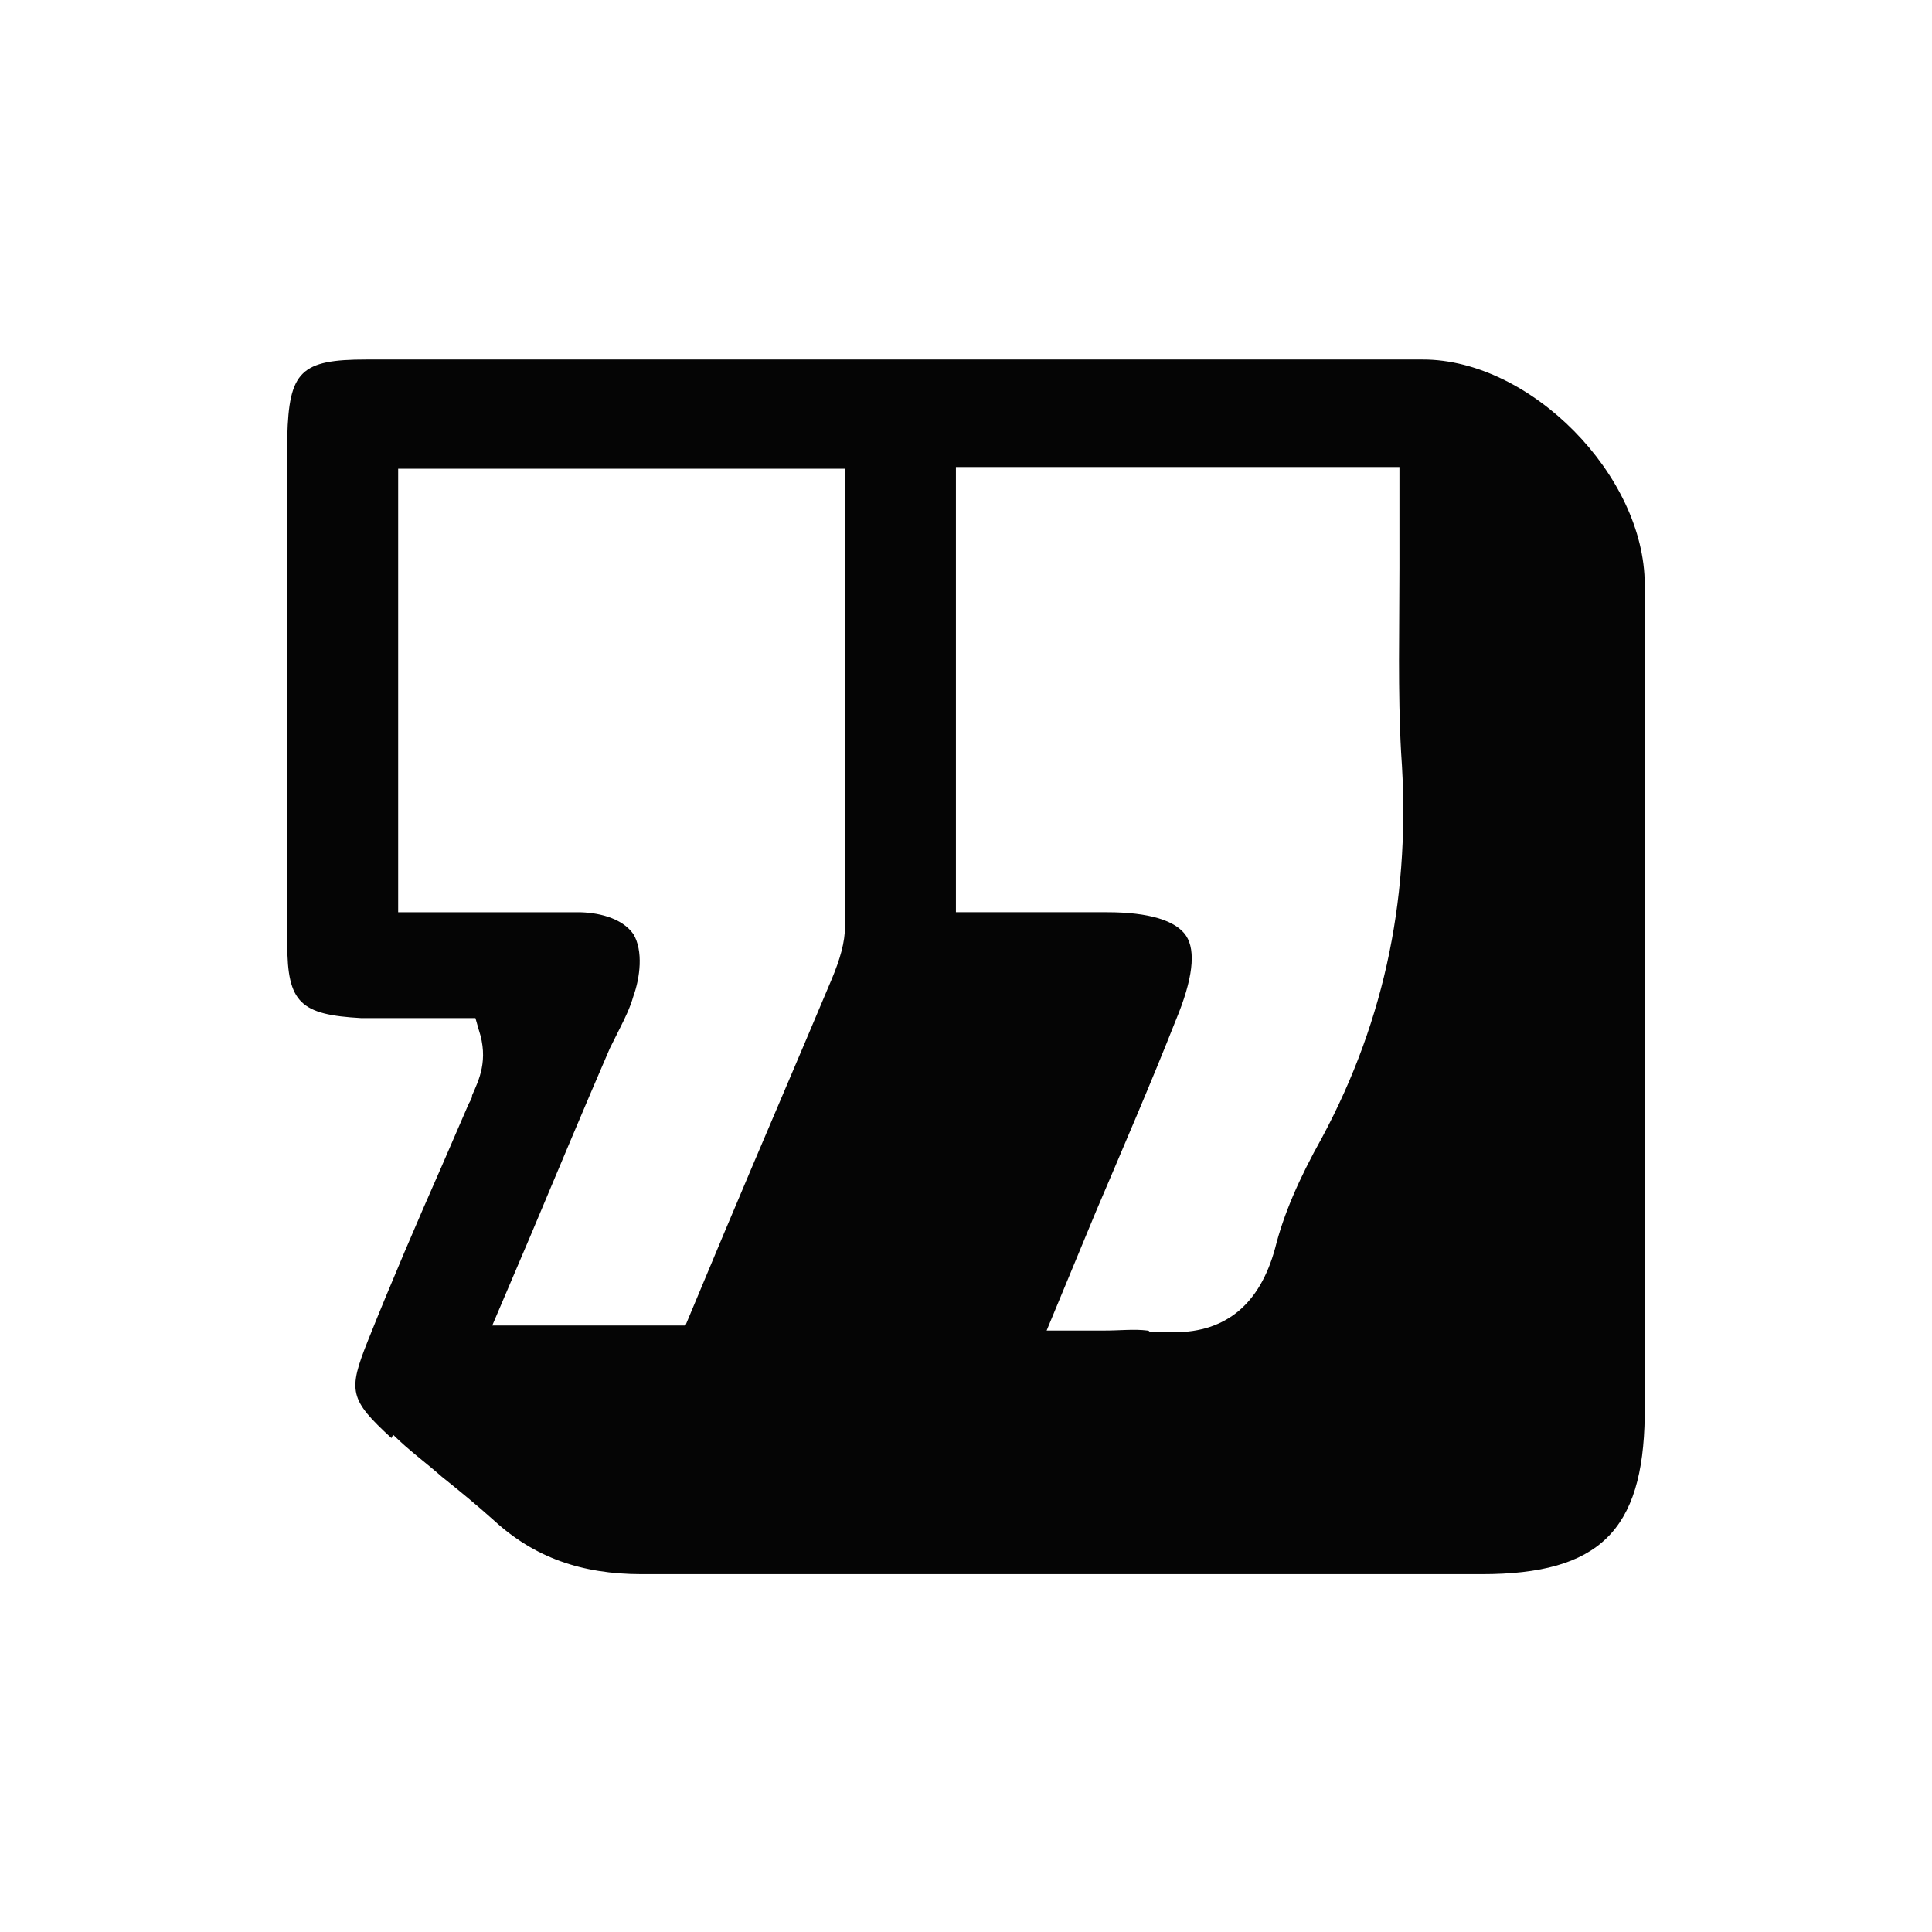 <?xml version="1.0" encoding="UTF-8"?><svg id="a" xmlns="http://www.w3.org/2000/svg" viewBox="0 0 115 115"><defs><style>.b{fill:#050505;}</style></defs><path class="b" d="M23.4,85.4c.9.9,2,1.7,2.9,2.5,1,.8,2.1,1.7,3.1,2.6,2.4,2.2,5.2,3.2,8.8,3.2,9.9,0,20,0,29.8,0,6.7,0,13.5,0,20.2,0,7,0,9.6-2.6,9.7-9.4,0-16,0-32.7,0-49.5,0-6.5-6.8-13.4-13.2-13.4-21.8,0-43.1,0-62.9,0-3.9,0-4.6.7-4.7,4.6,0,3.8,0,7.7,0,11.4,0,1.6,0,3.3,0,4.9s0,2.8,0,4.2c0,3.2,0,6.4,0,9.7,0,3.5.8,4.2,4.4,4.4,1.4,0,2.9,0,4.3,0,.6,0,1.2,0,1.8,0h.7l.2.7c.6,1.8,0,3-.4,3.9,0,.2-.1.3-.2.5l-1.6,3.7c-1.5,3.4-3,6.9-4.4,10.4-1.2,3-1.1,3.5,1.4,5.8ZM56.8,27.8h26.5v1c0,1.7,0,3.3,0,5,0,3.6-.1,7.4.1,11,.6,8.3-.9,15.8-4.7,22.9-1.4,2.5-2.3,4.6-2.8,6.6-.9,3.3-2.9,5-6,5s-1,0-1.6-.1c-.8-.1-1.6,0-2.6,0-.6,0-1.2,0-1.9,0h-1.5l2.9-7c1.7-4,3.3-7.7,4.8-11.5,1-2.4,1.2-4.1.6-5-.6-.9-2.2-1.4-4.7-1.4-1.8,0-3.6,0-5.4,0h-3.6s0-26.5,0-26.5ZM27.7,54.3c-1,0-2,0-3,0h-1v-26.4h26.6v6.9c0,6.7,0,13.6,0,20.3,0,1-.3,2-.8,3.2-2.1,5-4.3,10.1-6.4,15.1l-2.3,5.5h-11.5l2.3-5.4c1.6-3.8,3.1-7.4,4.7-11.1.2-.4.4-.8.6-1.2.3-.6.6-1.2.8-1.9.4-1.1.6-2.7,0-3.7-.7-1-2.2-1.3-3.3-1.3-2.1,0-4.2,0-6.4,0Z"/></svg>